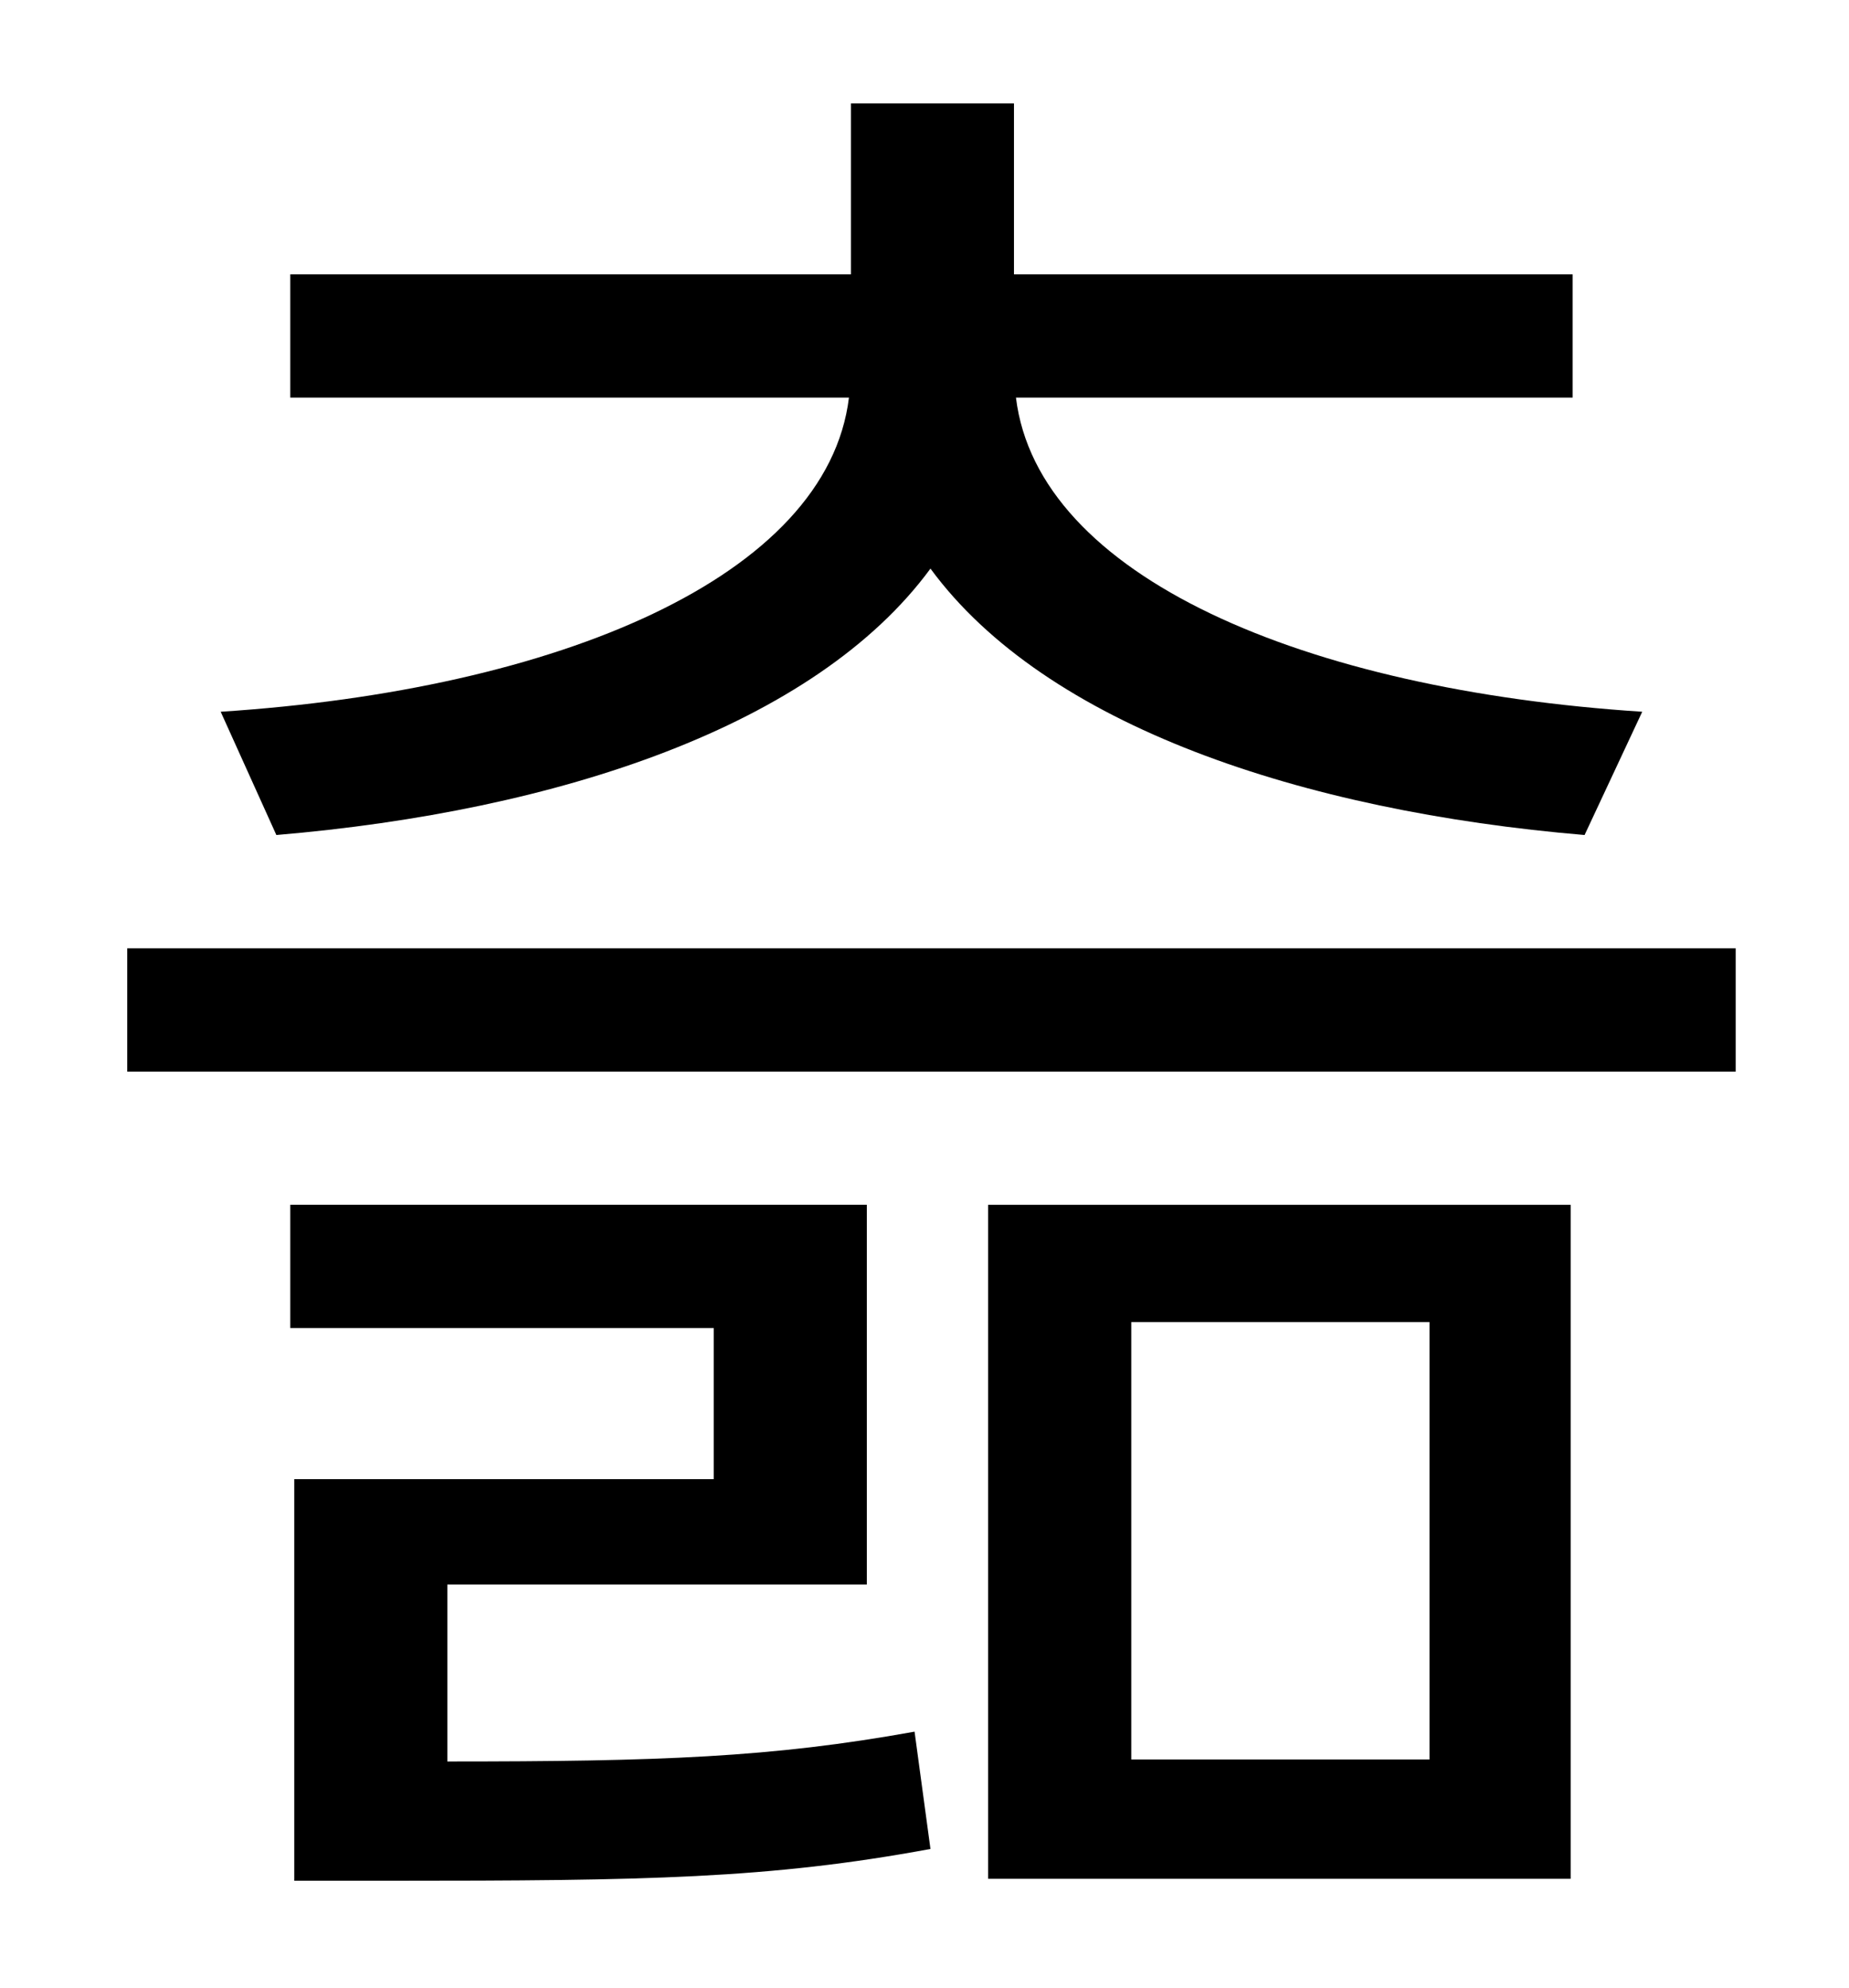 <?xml version="1.0" standalone="no"?>
<!DOCTYPE svg PUBLIC "-//W3C//DTD SVG 1.1//EN" "http://www.w3.org/Graphics/SVG/1.1/DTD/svg11.dtd" >
<svg xmlns="http://www.w3.org/2000/svg" xmlns:xlink="http://www.w3.org/1999/xlink" version="1.1" viewBox="-10 0 930 1000">
   <path fill="currentColor"
d="M129 420l-28 -62c170 -11 305 -68 316 -158h-281v-62h282v-86h82v86h281v62h-280c11 90 145 147 315 158l-29 62c-142 -12 -271 -55 -329 -134c-58 79 -187 122 -329 134zM215 797v89c107 0 163 -2 235 -15l8 59c-81 15 -143 16 -272 16h-48v-202h211v-76h-213v-62h290
v191h-211zM559 665v220h150v-220h-150zM487 945v-339h293v339h-293zM54 477h809v62h-809v-62z" />
</svg>
